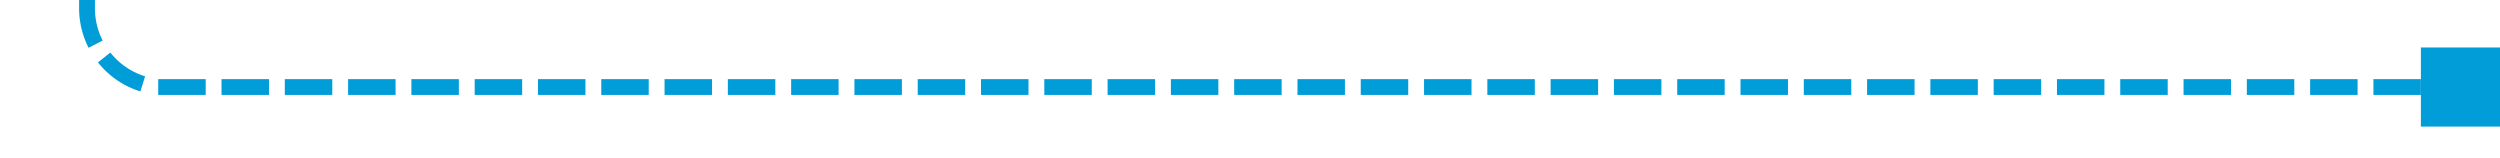 ﻿<?xml version="1.0" encoding="utf-8"?>
<svg version="1.1" xmlns:xlink="http://www.w3.org/1999/xlink" width="158px" height="10px" preserveAspectRatio="xMinYMid meet" viewBox="485 928  158 8" xmlns="http://www.w3.org/2000/svg">
  <path d="M 642 932.5  L 495 932.5  A 5 5 0 0 1 490.5 927.5 L 490.5 821  A 5 5 0 0 0 485.5 816.5 L 470 816.5  " stroke-width="1" stroke-dasharray="3,1" stroke="#009dd9" fill="none" />
  <path d="M 638 930  L 638 935  L 643 935  L 643 930  L 638 930  Z M 474 819  L 474 814  L 469 814  L 469 819  L 474 819  Z " fill-rule="nonzero" fill="#009dd9" stroke="none" />
</svg>